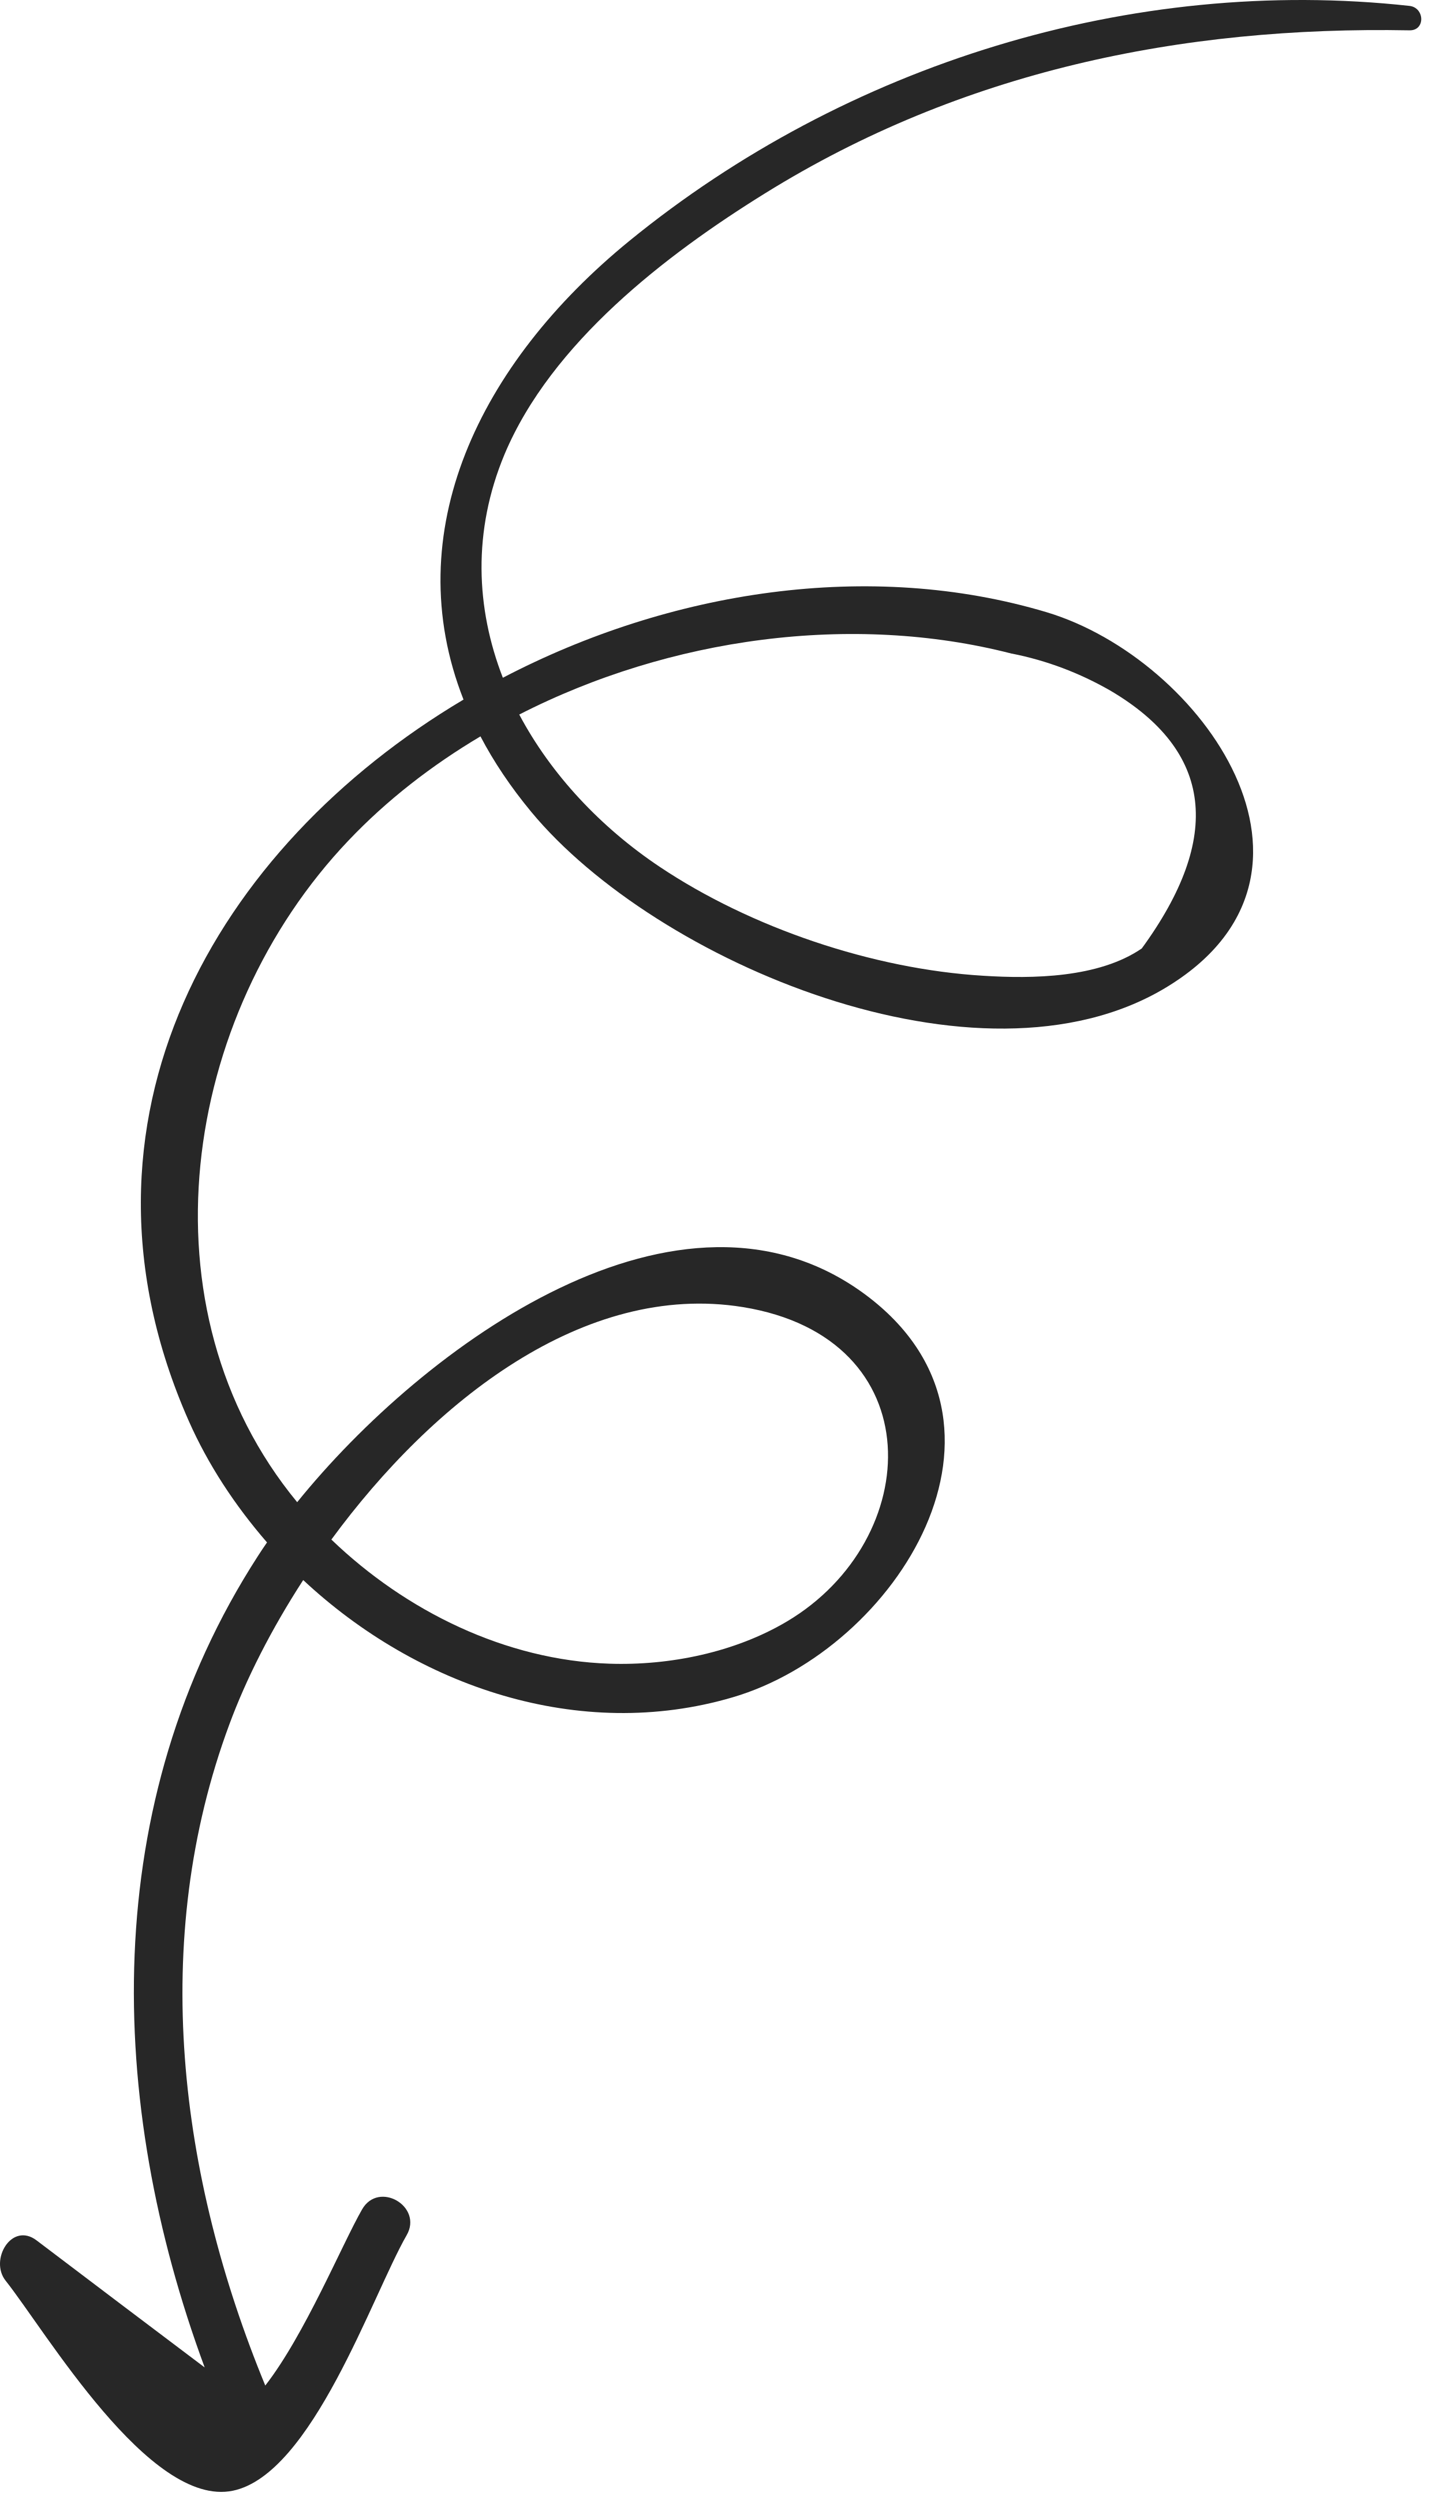 <svg width="56" height="97" viewBox="0 0 56 97" fill="none" xmlns="http://www.w3.org/2000/svg">
<path id="Vector" d="M54.7 0.229C43.909 -0.953 32.827 2.492 24.421 9.349C18.59 14.109 15.435 20.653 17.988 27.142C8.378 32.85 2.179 43.464 7.319 55.114C8.077 56.831 9.125 58.414 10.362 59.841C10.24 60.019 10.117 60.198 10.005 60.376C3.818 69.953 4.13 81.536 7.943 91.849C5.769 90.21 3.595 88.571 1.421 86.921C0.451 86.185 -0.419 87.679 0.217 88.482C1.767 90.433 5.802 97.301 9.036 96.632C12.113 95.996 14.443 89.051 15.78 86.721C16.427 85.606 14.699 84.591 14.052 85.717C13.272 87.077 11.823 90.589 10.295 92.551C6.951 84.435 5.78 75.304 8.902 66.898C9.548 65.148 10.529 63.208 11.767 61.301C16.193 65.438 22.492 67.6 28.434 65.85C34.789 63.988 40.341 55.237 33.574 50.22C26.416 44.924 16.472 52.171 11.533 58.28C5.356 50.788 7.029 39.428 13.528 32.605C15.011 31.044 16.75 29.695 18.646 28.569C19.159 29.55 19.816 30.531 20.619 31.501C25.446 37.321 37.989 42.65 45.213 38.335C52.56 33.943 46.662 25.57 40.62 23.753C33.763 21.701 26.004 22.905 19.515 26.295C18.467 23.597 18.334 20.609 19.582 17.621C21.399 13.306 25.825 9.895 29.694 7.498C37.309 2.771 45.826 1.009 54.7 1.177C55.325 1.188 55.291 0.296 54.7 0.229ZM28.824 50.71C36.205 51.903 35.87 59.741 30.541 62.907C28.512 64.111 25.982 64.624 23.651 64.546C19.616 64.412 15.747 62.505 12.86 59.73C16.795 54.367 22.67 49.718 28.824 50.71ZM39.271 25.358C40.62 25.626 41.891 26.105 43.095 26.796C47.064 29.137 47.465 32.471 44.31 36.797C42.638 37.945 40.062 37.978 38.156 37.856C33.875 37.599 29.137 35.994 25.602 33.63C23.317 32.103 21.388 30.052 20.151 27.722C25.993 24.734 33.072 23.764 39.26 25.358H39.271Z" fill="#272727"/>
</svg>
